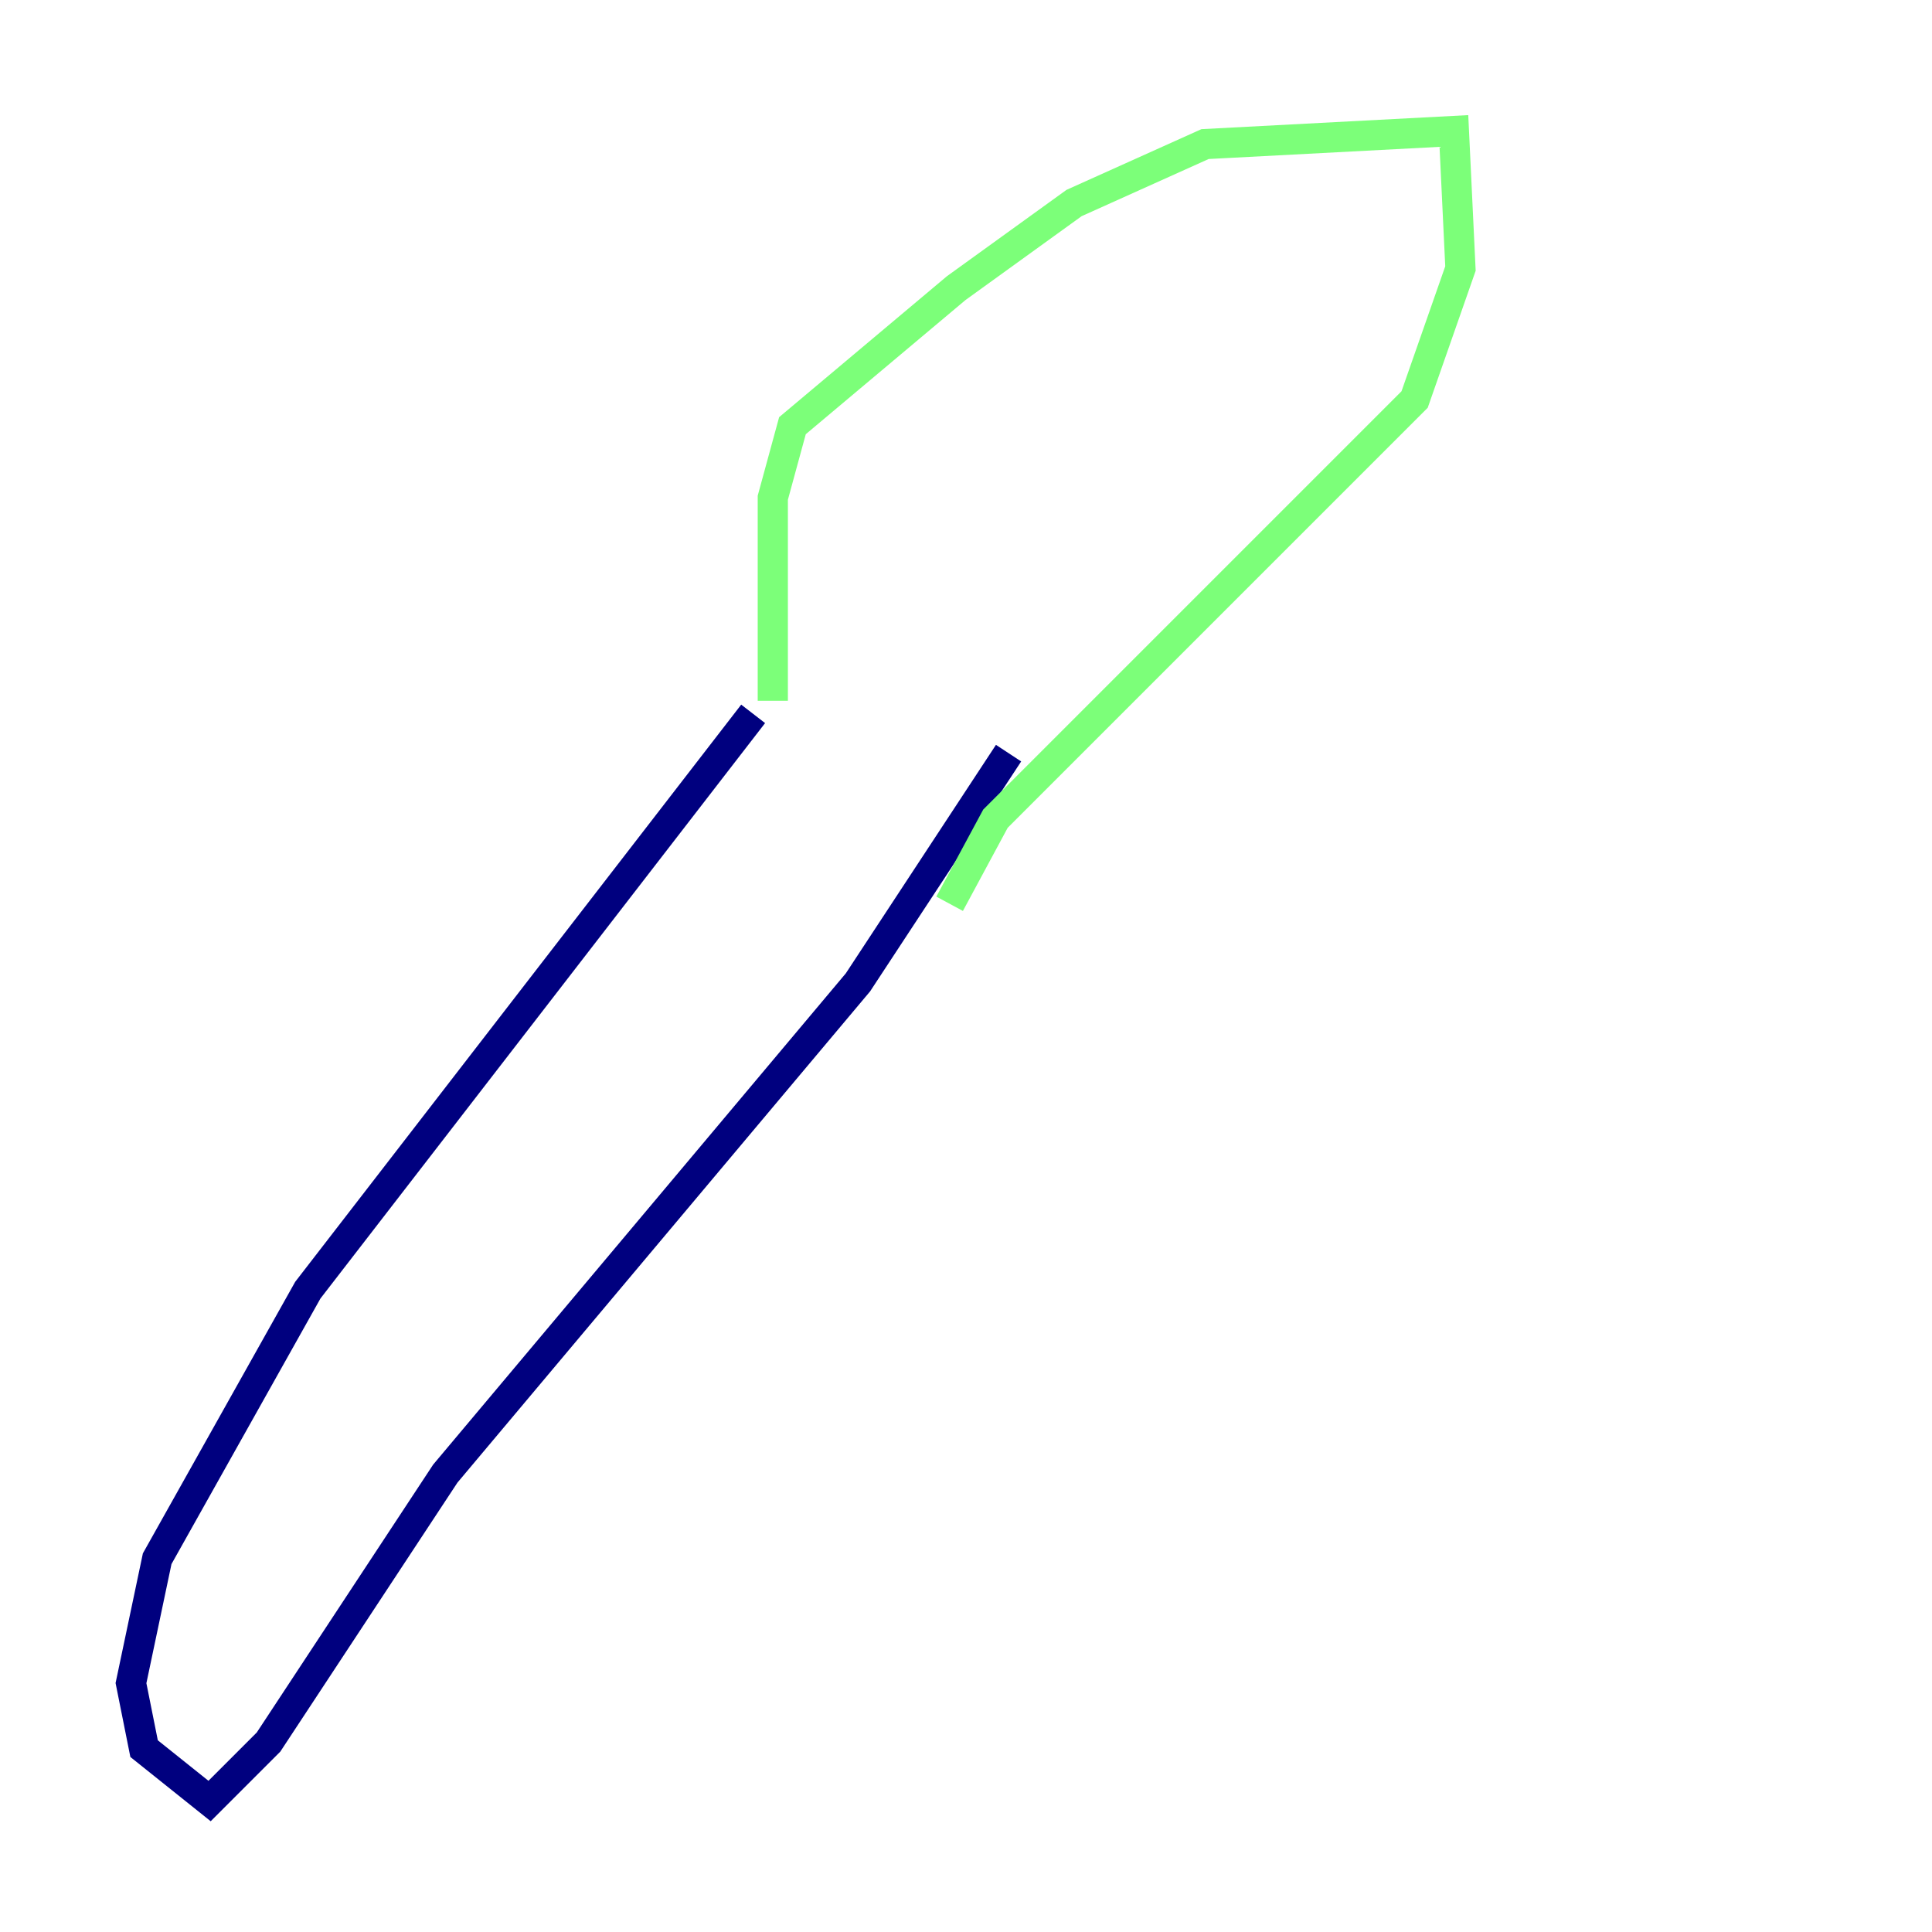 <?xml version="1.0" encoding="utf-8" ?>
<svg baseProfile="tiny" height="128" version="1.2" viewBox="0,0,128,128" width="128" xmlns="http://www.w3.org/2000/svg" xmlns:ev="http://www.w3.org/2001/xml-events" xmlns:xlink="http://www.w3.org/1999/xlink"><defs /><polyline fill="none" points="49.898,47.295 20.393,85.478 10.414,103.268 8.678,111.512 9.546,115.851 13.885,119.322 17.79,115.417 29.505,97.627 56.841,65.085 66.82,49.898" stroke="#00007f" stroke-width="2" /><polyline fill="none" points="51.2,46.427 51.2,32.976 52.502,28.203 63.349,19.091 71.159,13.451 79.837,9.546 96.325,8.678 96.759,17.79 93.722,26.468 65.953,54.237 62.915,59.878" stroke="#7cff79" stroke-width="2" /><polyline fill="none" points="115.417,36.447 115.417,36.447" stroke="#7f0000" stroke-width="2" /></svg>